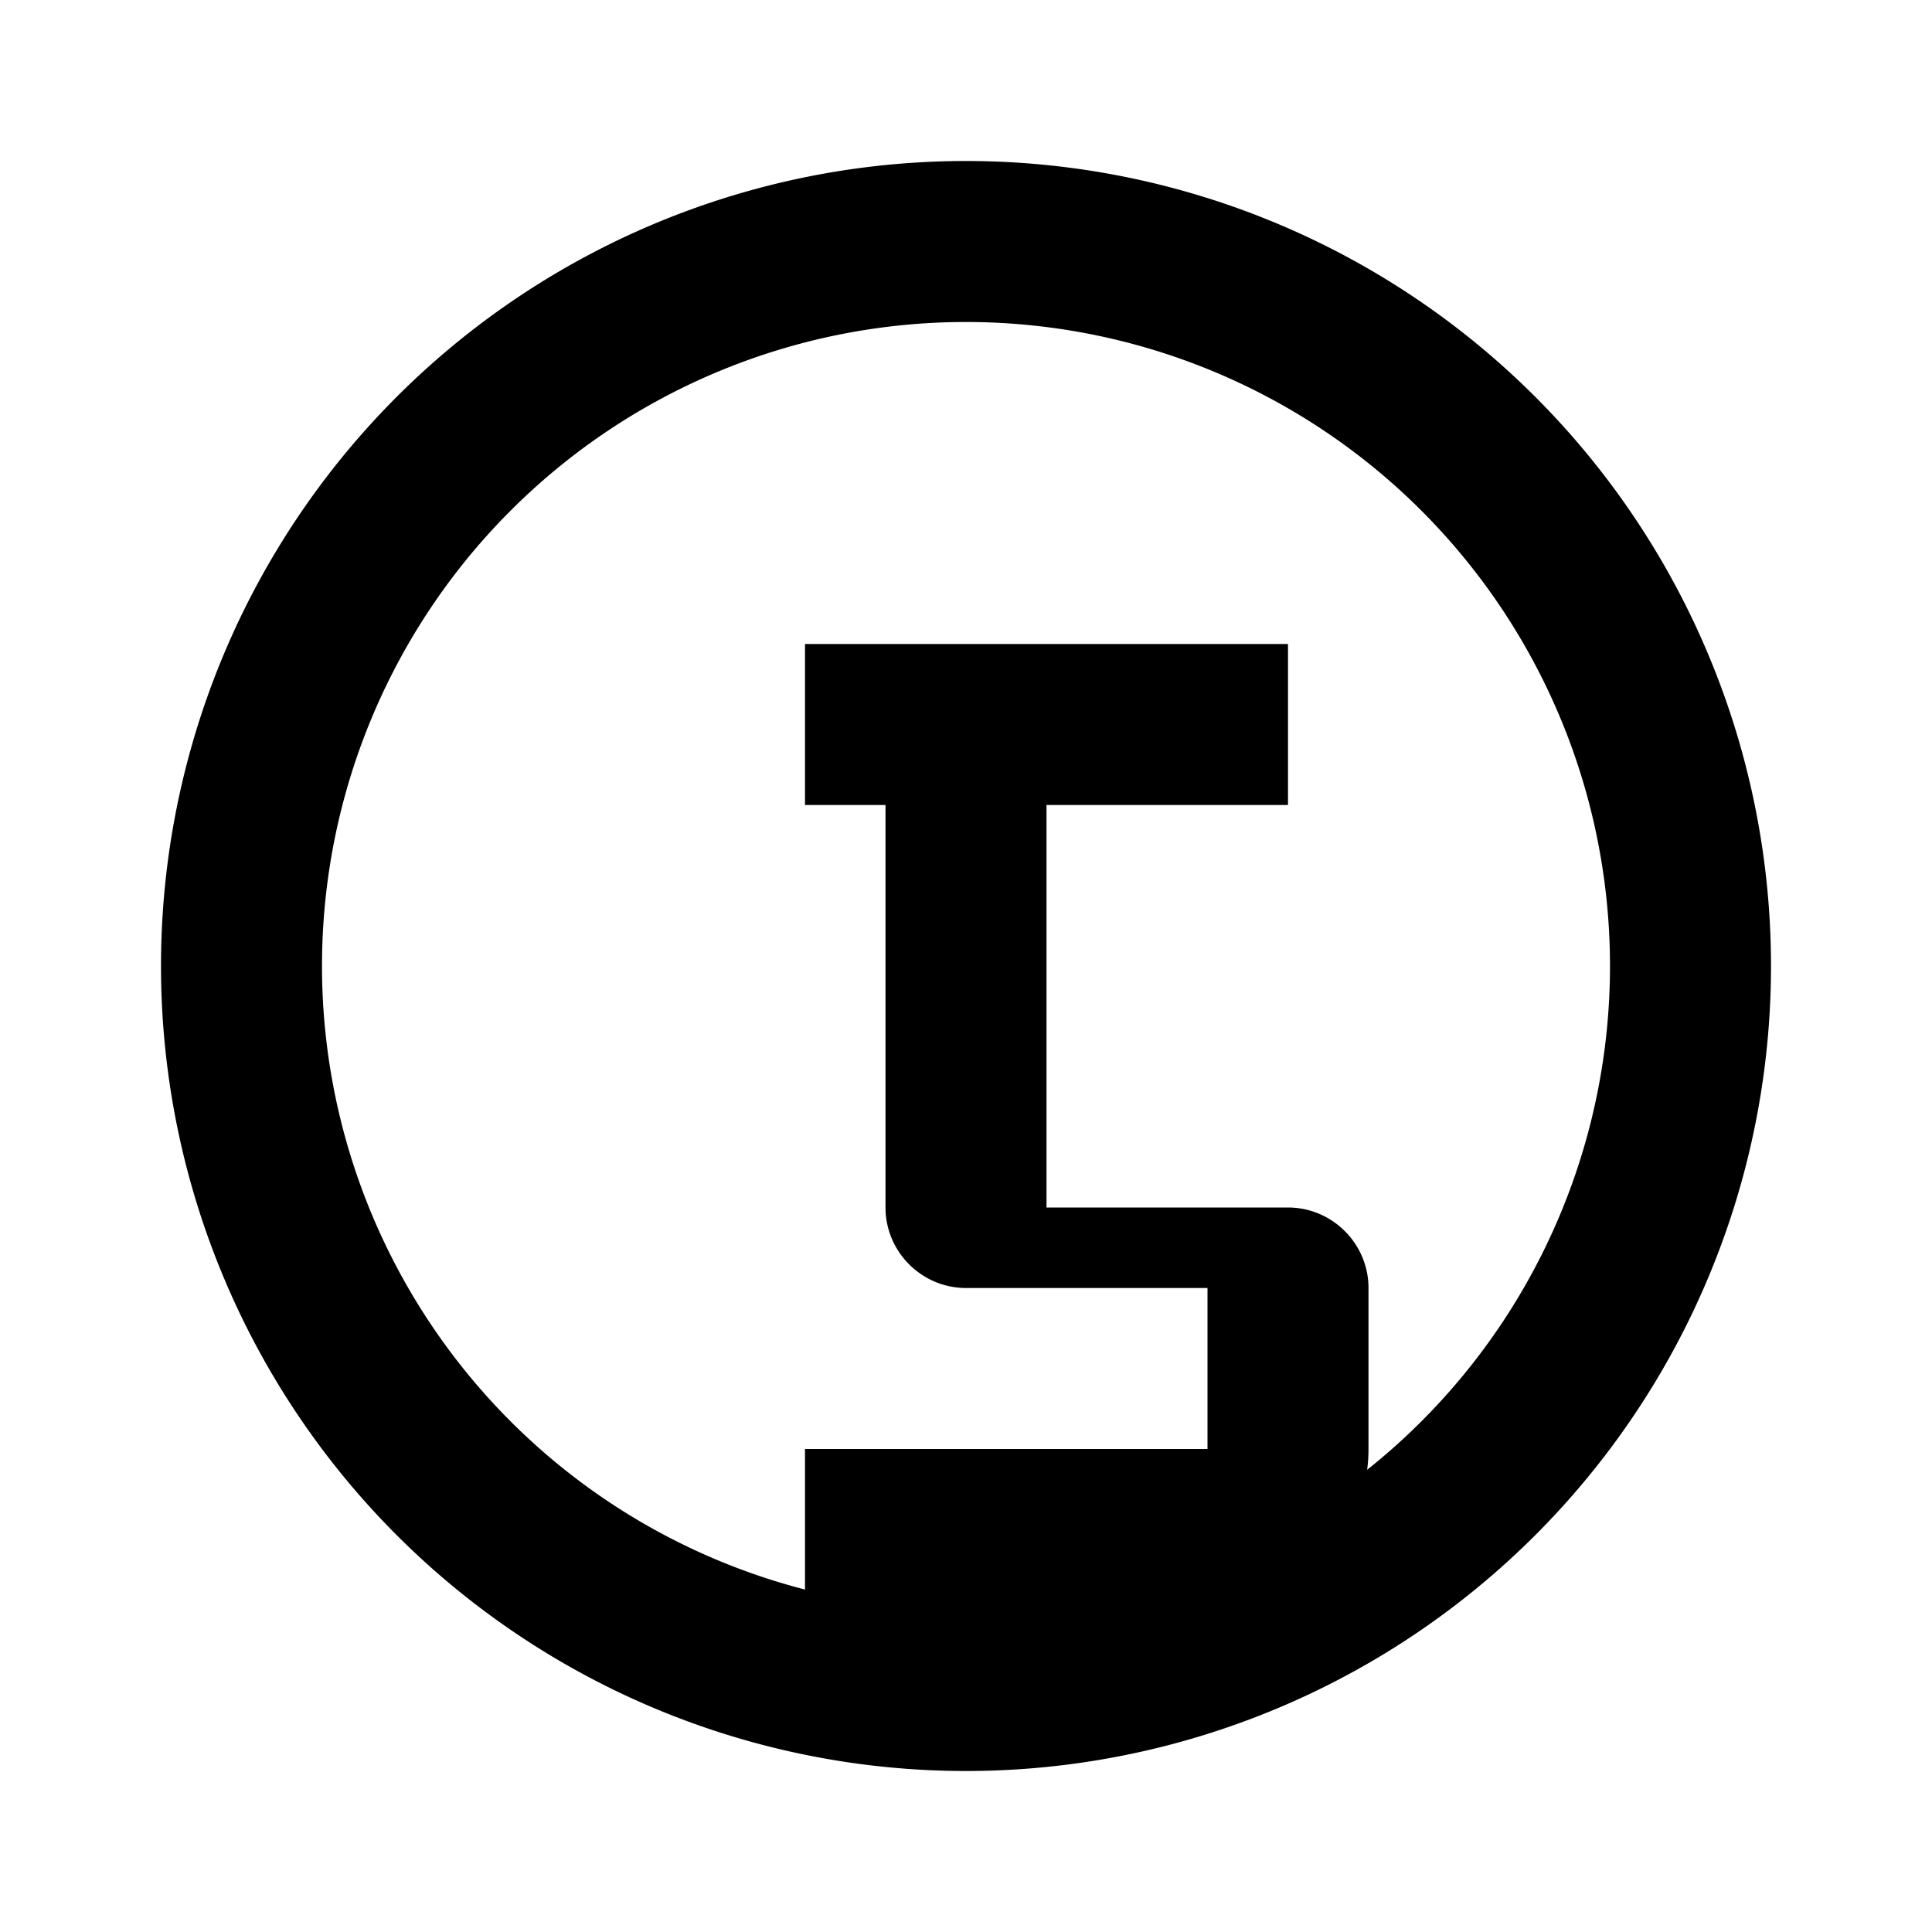 <svg width="24" height="24" viewBox="0 0 24 24" xmlns="http://www.w3.org/2000/svg">
  <path fill="currentColor" d="M12,2A10,10 0 0,0 2,12A10,10 0 0,0 12,22A10,10 0 0,0 22,12A10,10 0 0,0 12,2M12,4A8,8 0 0,1 20,12A8,8 0 0,1 12,20A8,8 0 0,1 4,12A8,8 0 0,1 12,4M10,8V10H11V15C11,15.55 11.45,16 12,16H15V18H10V20H15A2,2 0 0,0 17,18V16C17,15.45 16.55,15 16,15H13V10H16V8H10Z" />
</svg>
